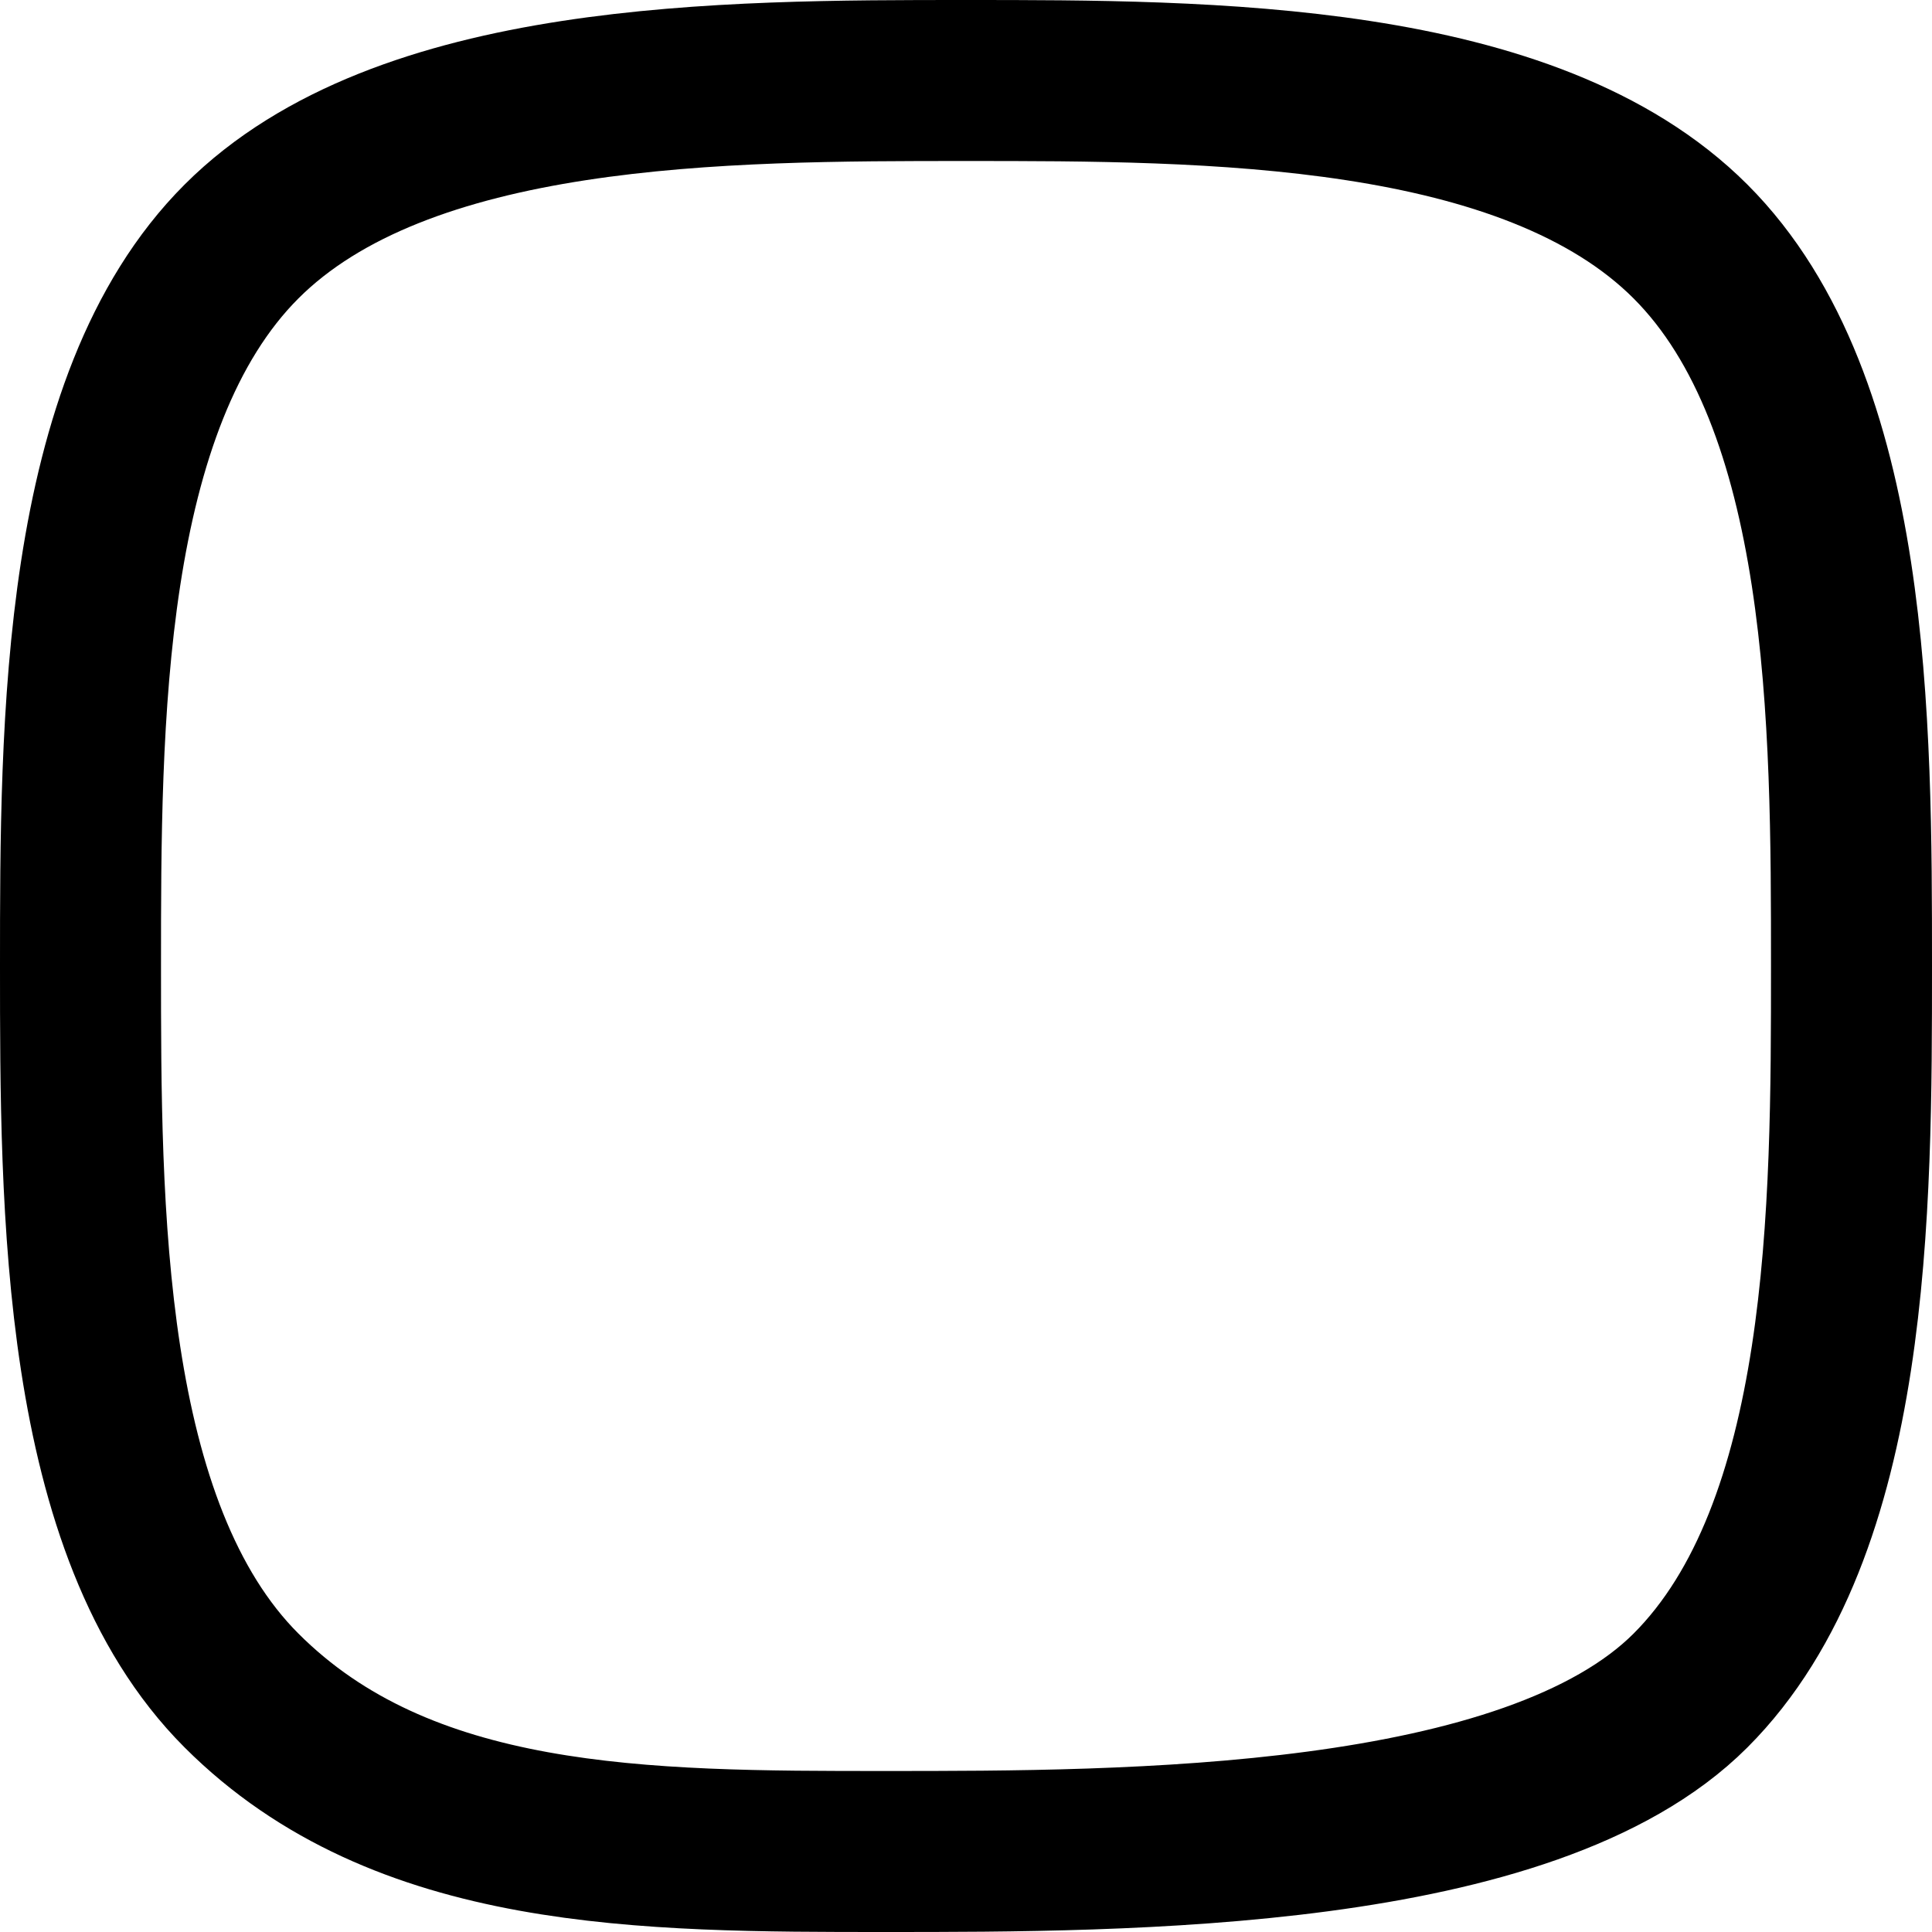 <?xml version="1.0" encoding="UTF-8"?>
<svg id="Layer_1" xmlns="http://www.w3.org/2000/svg" version="1.1" viewBox="0 0 24 24">
  <!-- Generator: Adobe Illustrator 29.7.1, SVG Export Plug-In . SVG Version: 2.1.1 Build 8)  -->
  <defs>
    <style>
      .st0 {
        stroke-width: 20px;
      }

      .st0, .st1 {
        fill: none;
        stroke: #000;
        stroke-linecap: round;
        stroke-linejoin: round;
      }

      .st1 {
        stroke-width: 2px;
      }
    </style>
  </defs>
  <path class="st0" d="M12,40c30,0,70,0,90,20s20,60,20,90,0,70-20,90-70,20-100,20-60,0-80-20-20-60-20-90,0-70,20-90S-18,40,12,40Z"/>
  <path class="st1" d="M12,1c3,0,7,0,9,2s2,6,2,9,0,7-2,9-7,2-10,2-6,0-8-2S1,15,1,12s0-7,2-9S9,1,12,1Z"/>
</svg>